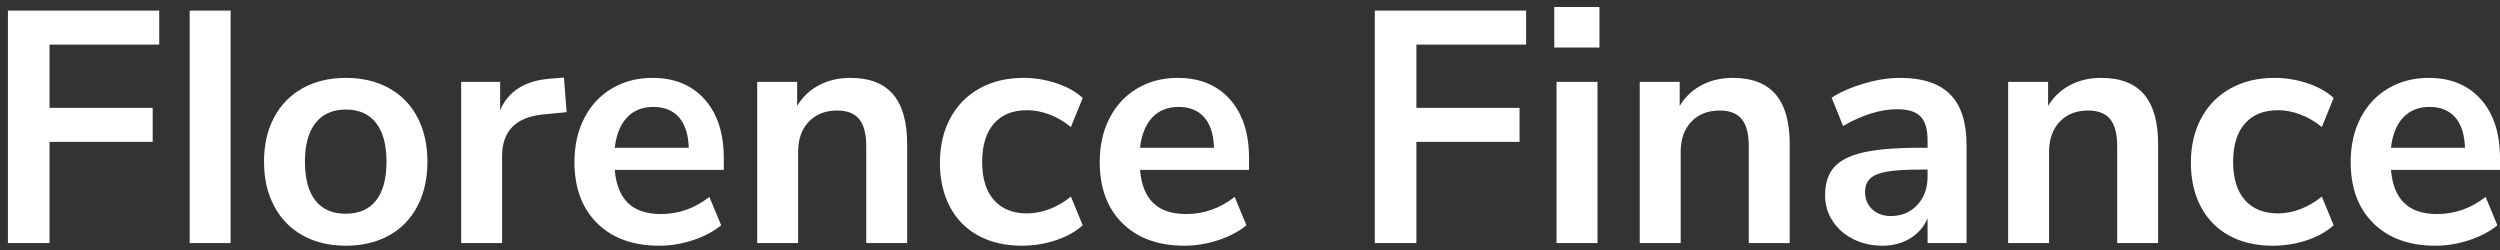 <?xml version="1.0" encoding="UTF-8"?>
<svg width="190px" height="19px" viewBox="0 0 190 19" version="1.1" xmlns="http://www.w3.org/2000/svg" xmlns:xlink="http://www.w3.org/1999/xlink">
    <rect x="0" y="0" width="190" height="19" fill="#333333" stroke="none"/>
    <title>Group@2x</title>
    <g id="Onepager" stroke="none" stroke-width="1" fill="none" fill-rule="evenodd">
        <g id="homepage" transform="translate(-99, -41)" fill="#FFFFFF" fill-rule="nonzero">
            <g id="Group" transform="translate(99.603, 41.532)">
                <path d="M3.161,17.941 L3.161,10.249 L11,10.249 L11,7.668 L3.161,7.668 L3.161,2.857 L11.498,2.857 L11.498,0.276 L0,0.276 L0,17.941 L3.161,17.941 Z M16.924,17.941 L16.924,0.276 L13.813,0.276 L13.813,17.941 L16.924,17.941 Z M25.684,18.142 C26.929,18.142 28.02,17.883 28.957,17.365 C29.895,16.847 30.616,16.104 31.122,15.135 C31.628,14.166 31.881,13.038 31.881,11.752 C31.881,10.466 31.628,9.342 31.122,8.382 C30.616,7.421 29.895,6.682 28.957,6.164 C28.02,5.646 26.929,5.387 25.684,5.387 C24.44,5.387 23.349,5.646 22.412,6.164 C21.474,6.682 20.748,7.421 20.234,8.382 C19.72,9.342 19.462,10.466 19.462,11.752 C19.462,13.038 19.72,14.166 20.234,15.135 C20.748,16.104 21.474,16.847 22.412,17.365 C23.349,17.883 24.44,18.142 25.684,18.142 Z M25.659,15.711 C24.664,15.711 23.901,15.377 23.37,14.709 C22.839,14.041 22.573,13.055 22.573,11.752 C22.573,10.466 22.843,9.484 23.382,8.808 C23.921,8.131 24.689,7.793 25.684,7.793 C26.68,7.793 27.443,8.131 27.974,8.808 C28.505,9.484 28.77,10.466 28.77,11.752 C28.77,13.055 28.505,14.041 27.974,14.709 C27.443,15.377 26.672,15.711 25.659,15.711 Z M37.556,17.941 L37.556,11.326 C37.556,9.438 38.585,8.386 40.642,8.169 L40.642,8.169 L42.459,7.993 L42.26,5.362 L41.314,5.438 C39.34,5.571 38.037,6.373 37.407,7.843 L37.407,7.843 L37.407,5.688 L34.445,5.688 L34.445,17.941 L37.556,17.941 Z M49.502,18.142 C50.365,18.142 51.224,18 52.078,17.716 C52.933,17.432 53.642,17.056 54.206,16.588 L54.206,16.588 L53.31,14.433 C52.198,15.302 50.971,15.736 49.627,15.736 C48.548,15.736 47.719,15.461 47.138,14.909 C46.557,14.358 46.217,13.515 46.117,12.379 L46.117,12.379 L54.405,12.379 L54.405,11.502 C54.405,9.597 53.92,8.102 52.949,7.016 C51.978,5.93 50.655,5.387 48.979,5.387 C47.835,5.387 46.81,5.655 45.906,6.189 C45.002,6.724 44.301,7.476 43.803,8.445 C43.305,9.413 43.056,10.524 43.056,11.777 C43.056,13.748 43.633,15.302 44.786,16.438 C45.939,17.574 47.511,18.142 49.502,18.142 Z M51.742,10.7 L46.117,10.7 C46.234,9.697 46.545,8.929 47.051,8.394 C47.557,7.86 48.225,7.593 49.054,7.593 C49.884,7.593 50.531,7.856 50.995,8.382 C51.46,8.908 51.709,9.681 51.742,10.7 L51.742,10.7 Z M60.055,17.941 L60.055,11 C60.055,10.048 60.324,9.288 60.863,8.72 C61.403,8.152 62.12,7.868 63.016,7.868 C63.78,7.868 64.34,8.085 64.696,8.52 C65.053,8.954 65.231,9.647 65.231,10.599 L65.231,10.599 L65.231,17.941 L68.342,17.941 L68.342,10.424 C68.342,8.737 67.986,7.476 67.272,6.64 C66.559,5.805 65.472,5.387 64.012,5.387 C63.132,5.387 62.344,5.571 61.647,5.939 C60.951,6.306 60.395,6.832 59.98,7.517 L59.98,7.517 L59.98,5.688 L56.944,5.688 L56.944,17.941 L60.055,17.941 Z M77.053,18.142 C77.949,18.142 78.812,18.004 79.641,17.728 C80.471,17.453 81.151,17.073 81.682,16.588 L81.682,16.588 L80.786,14.408 C80.272,14.826 79.729,15.143 79.156,15.36 C78.584,15.578 78.015,15.686 77.451,15.686 C76.373,15.686 75.535,15.348 74.938,14.671 C74.34,13.995 74.042,13.03 74.042,11.777 C74.042,10.508 74.34,9.535 74.938,8.858 C75.535,8.181 76.373,7.843 77.451,7.843 C78.015,7.843 78.584,7.952 79.156,8.169 C79.729,8.386 80.272,8.703 80.786,9.121 L80.786,9.121 L81.682,6.916 C81.185,6.448 80.525,6.077 79.704,5.801 C78.882,5.525 78.04,5.387 77.178,5.387 C75.917,5.387 74.805,5.655 73.843,6.189 C72.88,6.724 72.138,7.48 71.615,8.457 C71.092,9.434 70.831,10.558 70.831,11.827 C70.831,13.097 71.08,14.208 71.578,15.16 C72.076,16.112 72.793,16.847 73.731,17.365 C74.668,17.883 75.776,18.142 77.053,18.142 Z M89.422,18.142 C90.285,18.142 91.144,18 91.998,17.716 C92.853,17.432 93.562,17.056 94.126,16.588 L94.126,16.588 L93.23,14.433 C92.119,15.302 90.891,15.736 89.547,15.736 C88.468,15.736 87.639,15.461 87.058,14.909 C86.477,14.358 86.137,13.515 86.038,12.379 L86.038,12.379 L94.325,12.379 L94.325,11.502 C94.325,9.597 93.84,8.102 92.869,7.016 C91.899,5.93 90.576,5.387 88.9,5.387 C87.755,5.387 86.73,5.655 85.826,6.189 C84.922,6.724 84.221,7.476 83.723,8.445 C83.225,9.413 82.976,10.524 82.976,11.777 C82.976,13.748 83.553,15.302 84.706,16.438 C85.859,17.574 87.431,18.142 89.422,18.142 Z M91.662,10.7 L86.038,10.7 C86.154,9.697 86.465,8.929 86.971,8.394 C87.477,7.86 88.145,7.593 88.974,7.593 C89.804,7.593 90.451,7.856 90.916,8.382 C91.38,8.908 91.629,9.681 91.662,10.7 L91.662,10.7 Z M107.043,17.941 L107.043,10.249 L114.883,10.249 L114.883,7.668 L107.043,7.668 L107.043,2.857 L115.381,2.857 L115.381,0.276 L103.882,0.276 L103.882,17.941 L107.043,17.941 Z M120.955,3.082 L120.955,0 L117.521,0 L117.521,3.082 L120.955,3.082 Z M120.806,17.941 L120.806,5.688 L117.695,5.688 L117.695,17.941 L120.806,17.941 Z M127.128,17.941 L127.128,11 C127.128,10.048 127.397,9.288 127.937,8.72 C128.476,8.152 129.193,7.868 130.089,7.868 C130.853,7.868 131.413,8.085 131.769,8.52 C132.126,8.954 132.304,9.647 132.304,10.599 L132.304,10.599 L132.304,17.941 L135.415,17.941 L135.415,10.424 C135.415,8.737 135.059,7.476 134.345,6.64 C133.632,5.805 132.545,5.387 131.085,5.387 C130.205,5.387 129.417,5.571 128.72,5.939 C128.024,6.306 127.468,6.832 127.053,7.517 L127.053,7.517 L127.053,5.688 L124.017,5.688 L124.017,17.941 L127.128,17.941 Z M142.459,18.142 C143.255,18.142 143.956,17.958 144.562,17.591 C145.167,17.223 145.611,16.714 145.893,16.062 L145.893,16.062 L145.893,17.941 L148.855,17.941 L148.855,10.499 C148.855,8.762 148.44,7.476 147.61,6.64 C146.781,5.805 145.512,5.387 143.803,5.387 C142.94,5.387 142.027,5.529 141.065,5.813 C140.103,6.097 139.281,6.457 138.601,6.891 L138.601,6.891 L139.472,9.046 C140.152,8.645 140.845,8.332 141.55,8.106 C142.255,7.881 142.932,7.768 143.579,7.768 C144.408,7.768 145.001,7.952 145.358,8.319 C145.715,8.687 145.893,9.288 145.893,10.123 L145.893,10.123 L145.893,10.7 L145.271,10.7 C143.462,10.7 142.044,10.817 141.015,11.051 C139.986,11.284 139.244,11.66 138.788,12.178 C138.331,12.696 138.103,13.406 138.103,14.308 C138.103,15.026 138.294,15.678 138.676,16.263 C139.057,16.847 139.58,17.307 140.244,17.641 C140.907,17.975 141.646,18.142 142.459,18.142 Z M143.081,15.887 C142.517,15.887 142.052,15.715 141.687,15.373 C141.322,15.031 141.14,14.592 141.14,14.057 C141.14,13.623 141.272,13.281 141.538,13.03 C141.803,12.78 142.243,12.604 142.857,12.504 C143.471,12.404 144.334,12.354 145.445,12.354 L145.445,12.354 L145.893,12.354 L145.893,12.88 C145.893,13.765 145.632,14.488 145.109,15.047 C144.587,15.607 143.91,15.887 143.081,15.887 Z M155.127,17.941 L155.127,11 C155.127,10.048 155.396,9.288 155.935,8.72 C156.475,8.152 157.192,7.868 158.088,7.868 C158.852,7.868 159.411,8.085 159.768,8.52 C160.125,8.954 160.303,9.647 160.303,10.599 L160.303,10.599 L160.303,17.941 L163.414,17.941 L163.414,10.424 C163.414,8.737 163.058,7.476 162.344,6.64 C161.631,5.805 160.544,5.387 159.084,5.387 C158.204,5.387 157.416,5.571 156.719,5.939 C156.023,6.306 155.467,6.832 155.052,7.517 L155.052,7.517 L155.052,5.688 L152.016,5.688 L152.016,17.941 L155.127,17.941 Z M172.125,18.142 C173.021,18.142 173.884,18.004 174.713,17.728 C175.543,17.453 176.223,17.073 176.754,16.588 L176.754,16.588 L175.858,14.408 C175.344,14.826 174.801,15.143 174.228,15.36 C173.656,15.578 173.087,15.686 172.523,15.686 C171.445,15.686 170.607,15.348 170.01,14.671 C169.412,13.995 169.114,13.03 169.114,11.777 C169.114,10.508 169.412,9.535 170.01,8.858 C170.607,8.181 171.445,7.843 172.523,7.843 C173.087,7.843 173.656,7.952 174.228,8.169 C174.801,8.386 175.344,8.703 175.858,9.121 L175.858,9.121 L176.754,6.916 C176.256,6.448 175.597,6.077 174.776,5.801 C173.954,5.525 173.112,5.387 172.25,5.387 C170.989,5.387 169.877,5.655 168.915,6.189 C167.952,6.724 167.21,7.48 166.687,8.457 C166.164,9.434 165.903,10.558 165.903,11.827 C165.903,13.097 166.152,14.208 166.65,15.16 C167.147,16.112 167.865,16.847 168.803,17.365 C169.74,17.883 170.847,18.142 172.125,18.142 Z M184.494,18.142 C185.357,18.142 186.216,18 187.07,17.716 C187.925,17.432 188.634,17.056 189.198,16.588 L189.198,16.588 L188.302,14.433 C187.191,15.302 185.963,15.736 184.619,15.736 C183.54,15.736 182.711,15.461 182.13,14.909 C181.549,14.358 181.209,13.515 181.11,12.379 L181.11,12.379 L189.397,12.379 L189.397,11.502 C189.397,9.597 188.912,8.102 187.941,7.016 C186.971,5.93 185.648,5.387 183.972,5.387 C182.827,5.387 181.802,5.655 180.898,6.189 C179.994,6.724 179.293,7.476 178.795,8.445 C178.297,9.413 178.048,10.524 178.048,11.777 C178.048,13.748 178.625,15.302 179.778,16.438 C180.931,17.574 182.503,18.142 184.494,18.142 Z M186.734,10.7 L181.11,10.7 C181.226,9.697 181.537,8.929 182.043,8.394 C182.549,7.86 183.217,7.593 184.046,7.593 C184.876,7.593 185.523,7.856 185.988,8.382 C186.452,8.908 186.701,9.681 186.734,10.7 L186.734,10.7 Z" id="FlorenceFinance"></path>
            </g>
        </g>
    </g>
</svg>